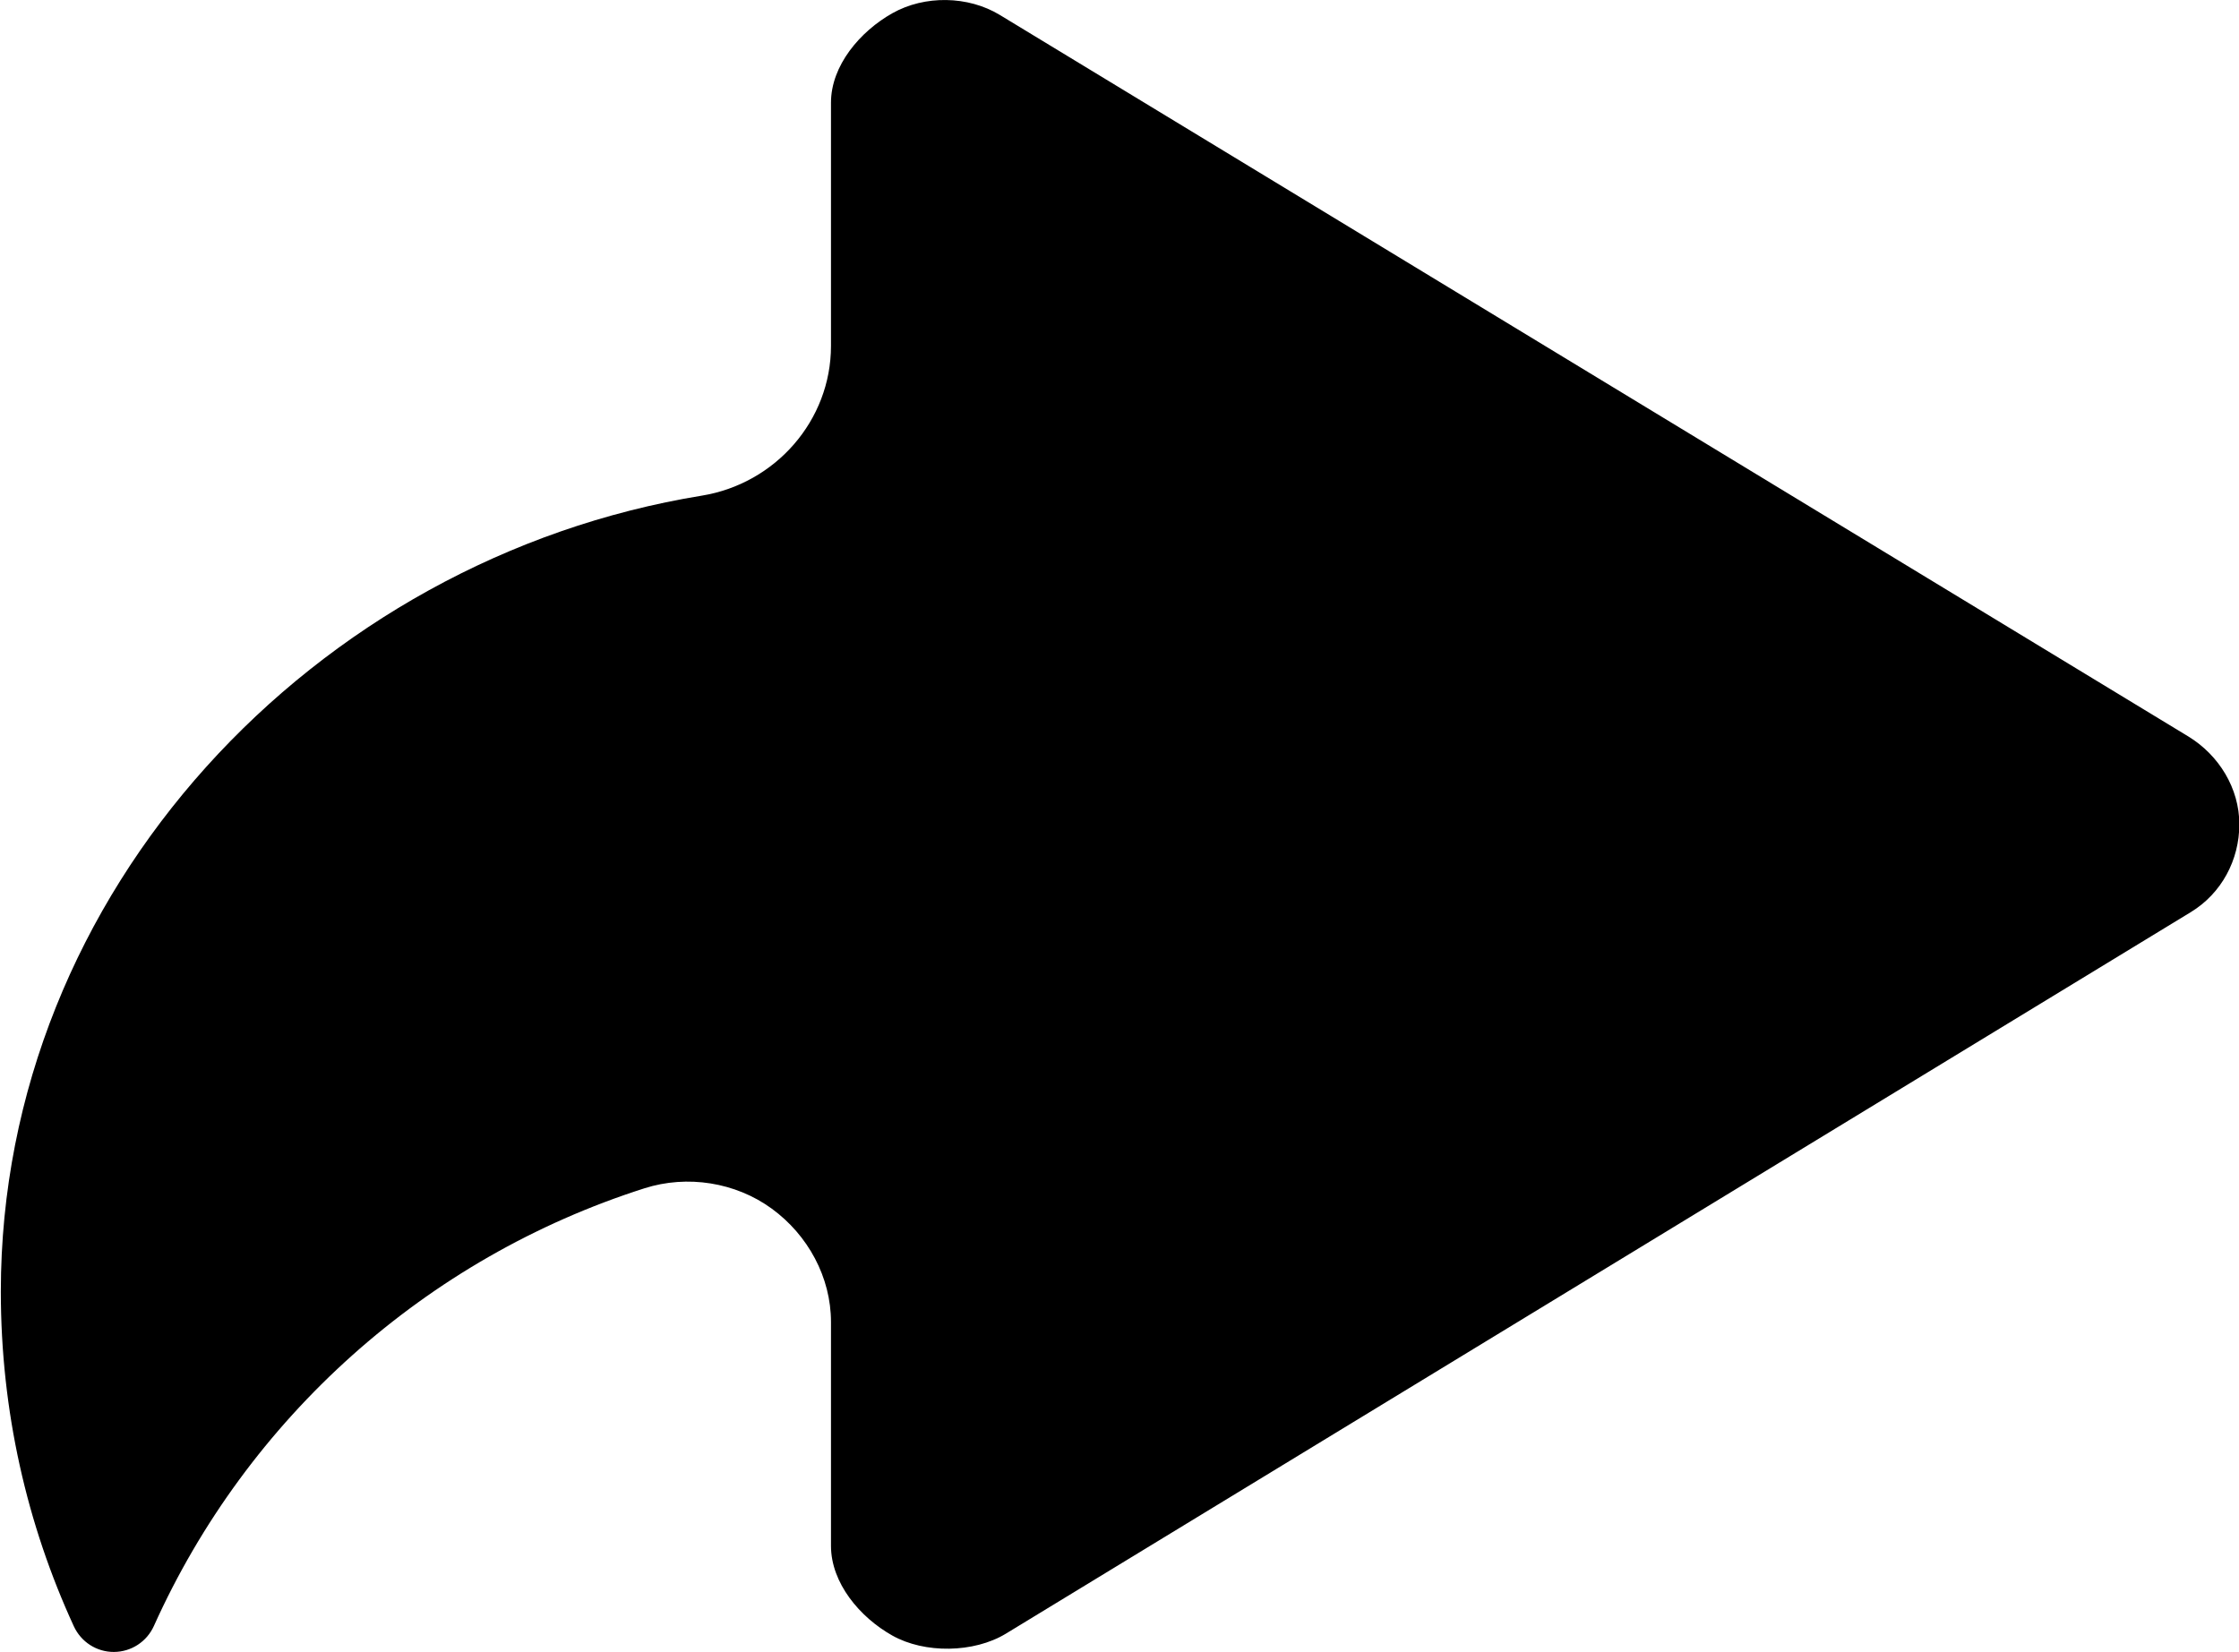 <?xml version="1.0" encoding="iso-8859-1"?>
<!-- Generator: Adobe Illustrator 16.0.0, SVG Export Plug-In . SVG Version: 6.00 Build 0)  -->
<!DOCTYPE svg PUBLIC "-//W3C//DTD SVG 1.1//EN" "http://www.w3.org/Graphics/SVG/1.1/DTD/svg11.dtd">
<svg version="1.1" xmlns="http://www.w3.org/2000/svg" xmlns:xlink="http://www.w3.org/1999/xlink" x="0px" y="0px"
	 width="26.944px" height="19.884px" viewBox="0 0 26.944 19.884" style="enable-background:new 0 0 26.944 19.884;"
	 xml:space="preserve">
<g id="right">
	<path d="M26.335,8.865L12.032,0.18c-0.382-0.232-0.904-0.24-1.293-0.021S10,0.789,10,1.236v2.928c0,0.897-0.669,1.658-1.555,1.802
		C3.787,6.724,0.01,10.724,0.01,15.546c0,1.439,0.314,2.802,0.878,4.028c0.087,0.189,0.274,0.311,0.483,0.31
		s0.396-0.124,0.481-0.313c1.122-2.496,3.268-4.428,5.904-5.268c0.514-0.164,1.095-0.073,1.531,0.245S10,15.374,10,15.913v2.694
		c0,0.447,0.347,0.86,0.737,1.079c0.39,0.22,0.983,0.211,1.366-0.021l14.261-8.686c0.369-0.225,0.584-0.626,0.584-1.058
		S26.703,9.09,26.335,8.865z M10,5.841v0.006C10,5.845,10,5.843,10,5.841z"/>
</g>
<g id="Layer_1">
</g>
</svg>
